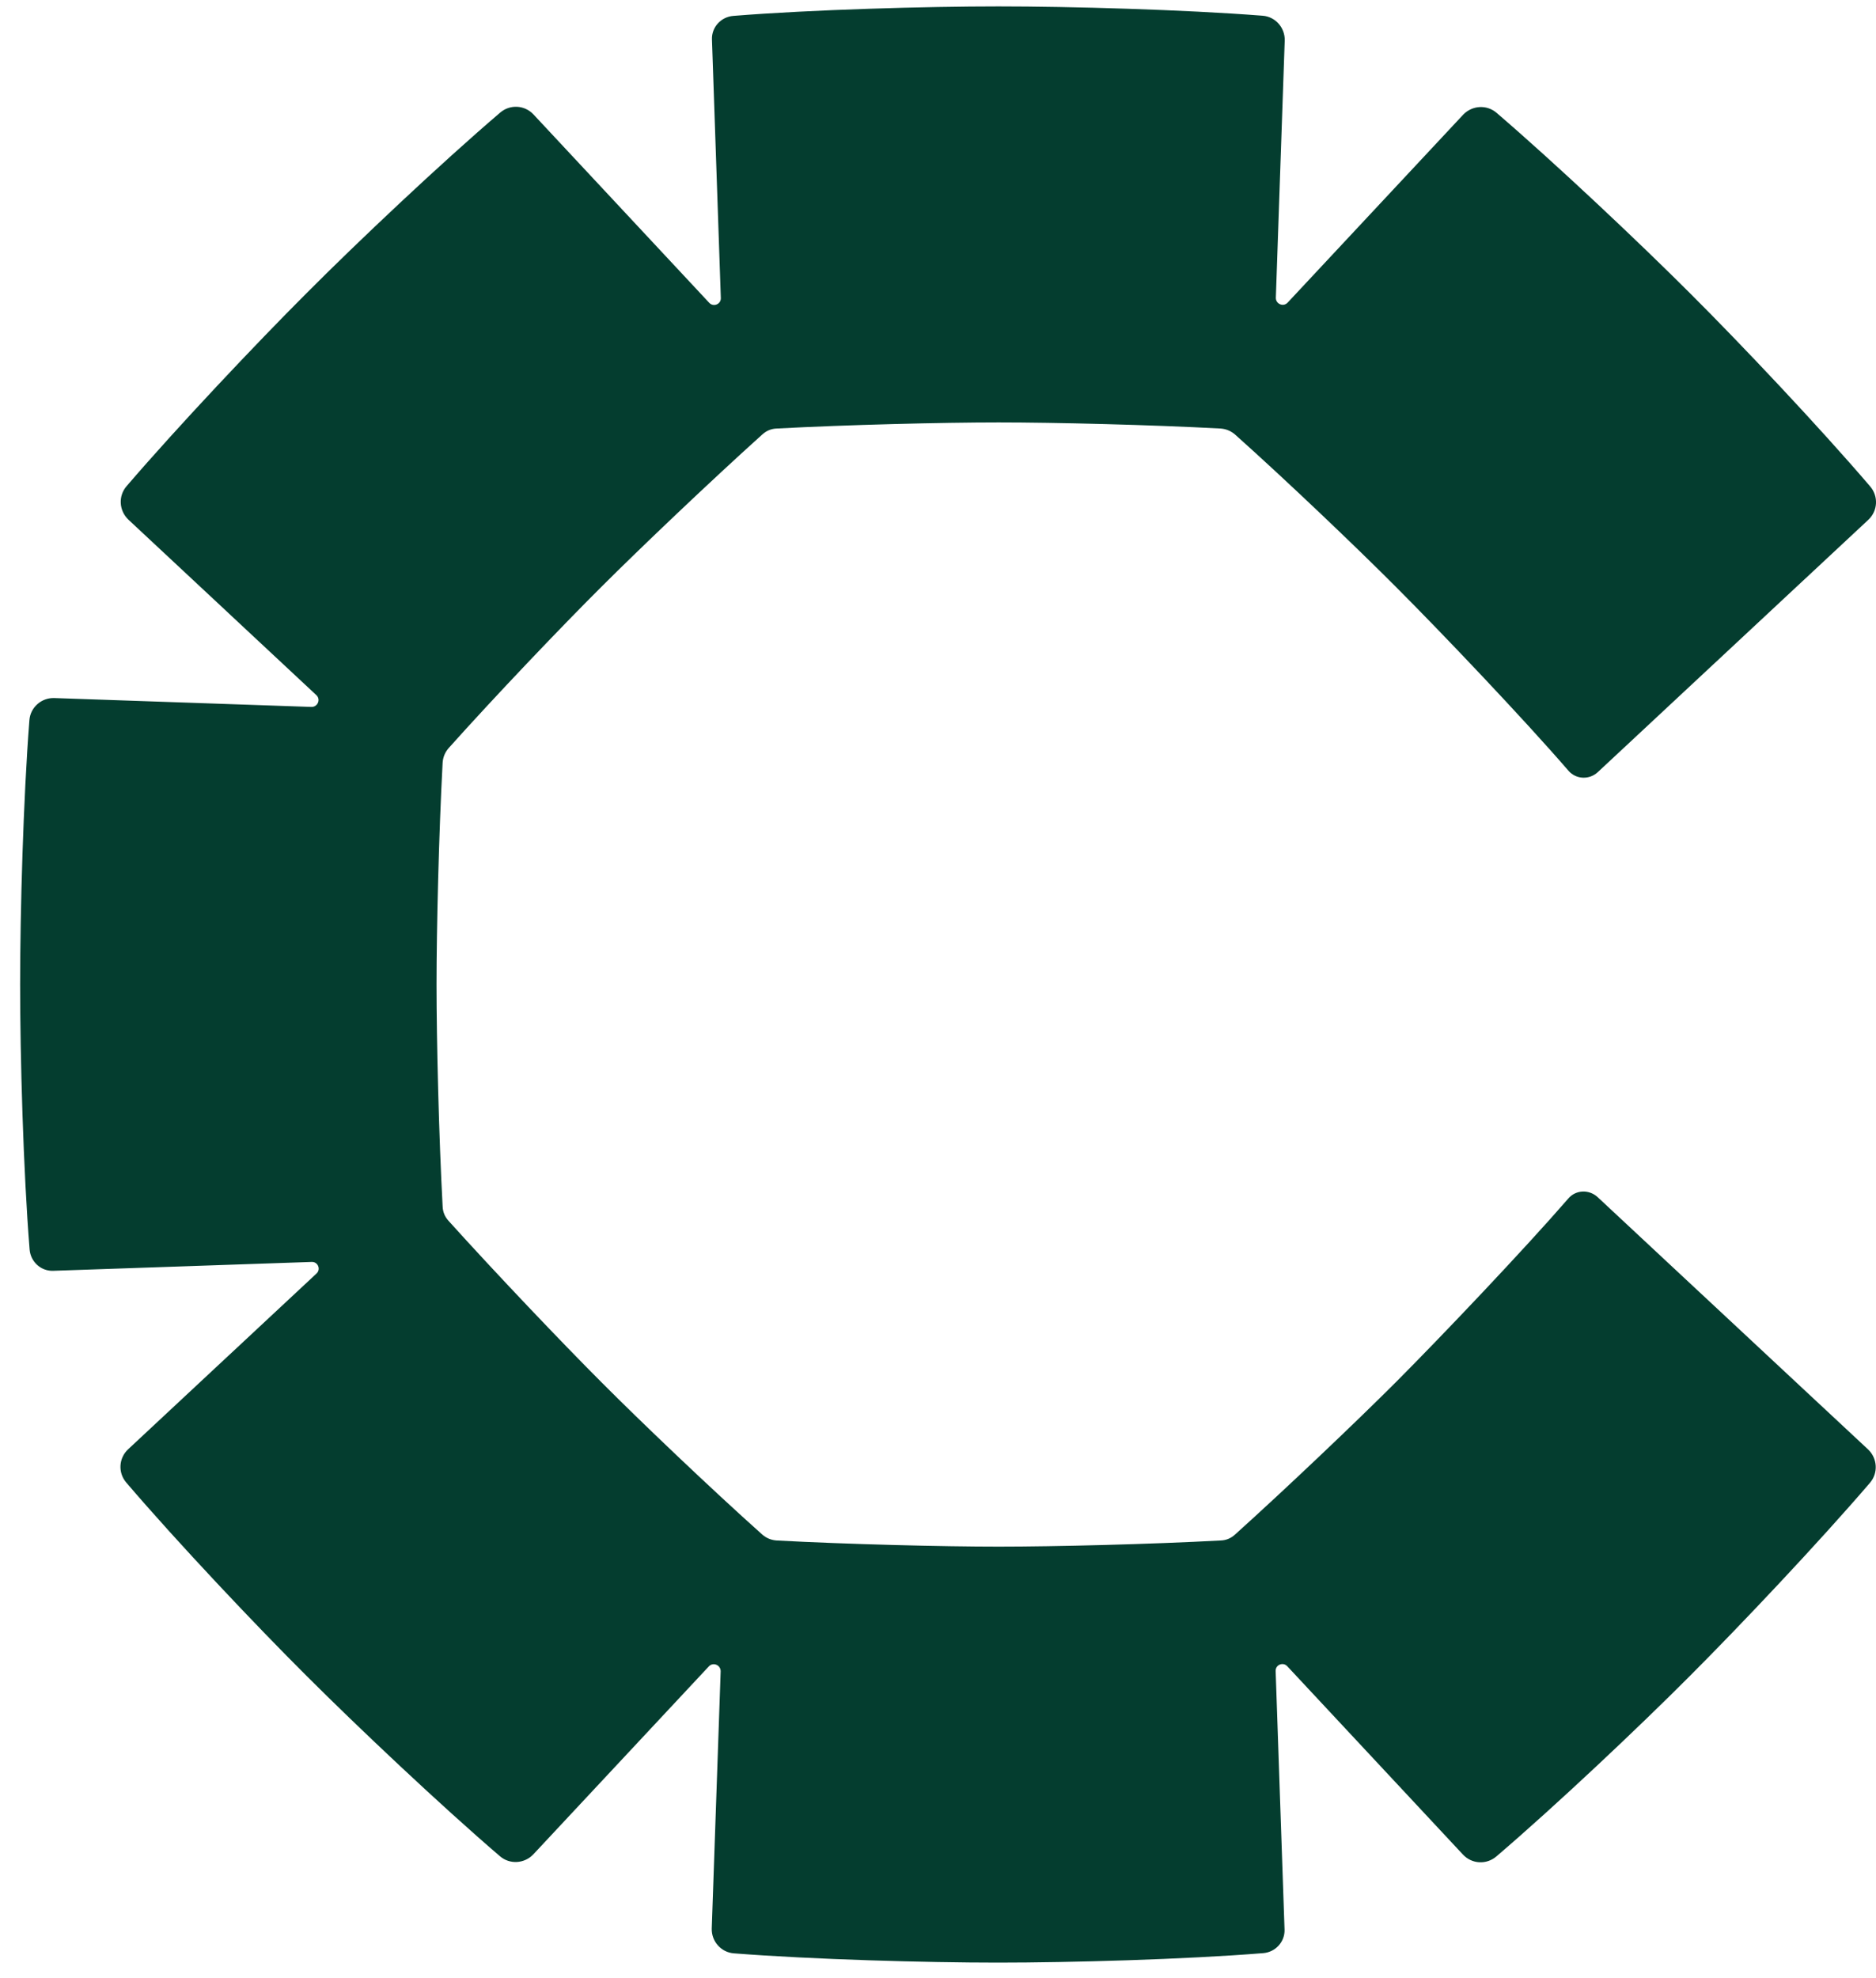 <svg width="55" height="58" viewBox="0 0 55 58" fill="none" xmlns="http://www.w3.org/2000/svg">
<path d="M40.93 40.517C39.772 41.675 37.723 43.626 36.207 44.992C36.085 45.102 35.946 45.16 35.784 45.165C33.746 45.275 30.922 45.345 29.278 45.345C27.634 45.345 24.815 45.275 22.771 45.165C22.609 45.154 22.471 45.096 22.349 44.992C20.826 43.631 18.783 41.681 17.625 40.517C16.468 39.359 14.517 37.31 13.151 35.794C13.041 35.672 12.983 35.533 12.977 35.371C12.867 33.334 12.798 30.509 12.798 28.865C12.798 27.221 12.867 24.402 12.977 22.358C12.989 22.196 13.047 22.058 13.151 21.936C14.511 20.414 16.462 18.37 17.625 17.212C18.783 16.055 20.832 14.104 22.349 12.738C22.471 12.628 22.609 12.57 22.771 12.564C24.809 12.454 27.634 12.385 29.278 12.385C30.922 12.385 33.741 12.454 35.784 12.564C35.946 12.576 36.085 12.634 36.207 12.738C37.729 14.098 39.772 16.049 40.93 17.212C42.267 18.55 44.658 21.062 45.983 22.596C46.209 22.856 46.597 22.868 46.846 22.636L54.776 15.239C55.054 14.978 55.077 14.55 54.828 14.26C53.329 12.507 51.037 10.081 49.543 8.593C48.056 7.106 45.63 4.814 43.876 3.308C43.587 3.06 43.159 3.089 42.898 3.361L37.752 8.871C37.625 9.01 37.399 8.912 37.405 8.727L37.665 1.19C37.677 0.814 37.393 0.489 37.017 0.461C34.713 0.281 31.379 0.188 29.272 0.188C27.165 0.188 23.802 0.281 21.498 0.466C21.139 0.495 20.861 0.796 20.873 1.155C20.931 2.811 21.081 7.216 21.133 8.738C21.139 8.923 20.913 9.01 20.792 8.877L15.64 3.355C15.38 3.077 14.951 3.054 14.662 3.303C12.908 4.802 10.482 7.094 8.995 8.588C7.507 10.075 5.215 12.501 3.71 14.255C3.461 14.544 3.49 14.972 3.762 15.233L9.273 20.379C9.412 20.506 9.313 20.732 9.128 20.726L1.591 20.466C1.215 20.454 0.891 20.738 0.862 21.114C0.682 23.418 0.59 26.752 0.59 28.859C0.59 30.966 0.682 34.329 0.868 36.633C0.897 36.992 1.198 37.27 1.557 37.258C3.212 37.2 7.617 37.05 9.139 36.998C9.325 36.992 9.412 37.218 9.278 37.339L3.756 42.491C3.478 42.752 3.455 43.18 3.704 43.469C5.203 45.223 7.496 47.649 8.989 49.136C10.477 50.624 12.902 52.916 14.656 54.421C14.945 54.67 15.374 54.641 15.634 54.369L20.78 48.858C20.908 48.719 21.133 48.818 21.128 49.003L20.867 56.54C20.855 56.916 21.139 57.24 21.515 57.269C23.819 57.449 27.153 57.541 29.26 57.541C31.367 57.541 34.731 57.449 37.034 57.263C37.393 57.234 37.671 56.933 37.66 56.575C37.602 54.919 37.451 50.514 37.399 48.992C37.393 48.806 37.619 48.719 37.741 48.853L42.892 54.375C43.153 54.653 43.581 54.676 43.871 54.427C45.625 52.928 48.05 50.636 49.538 49.142C51.025 47.654 53.318 45.229 54.822 43.475C55.071 43.186 55.042 42.757 54.77 42.497L46.84 35.099C46.591 34.867 46.198 34.879 45.978 35.14C44.652 36.668 42.256 39.186 40.924 40.523L40.93 40.517Z" fill="#043D2F"/>
</svg>
